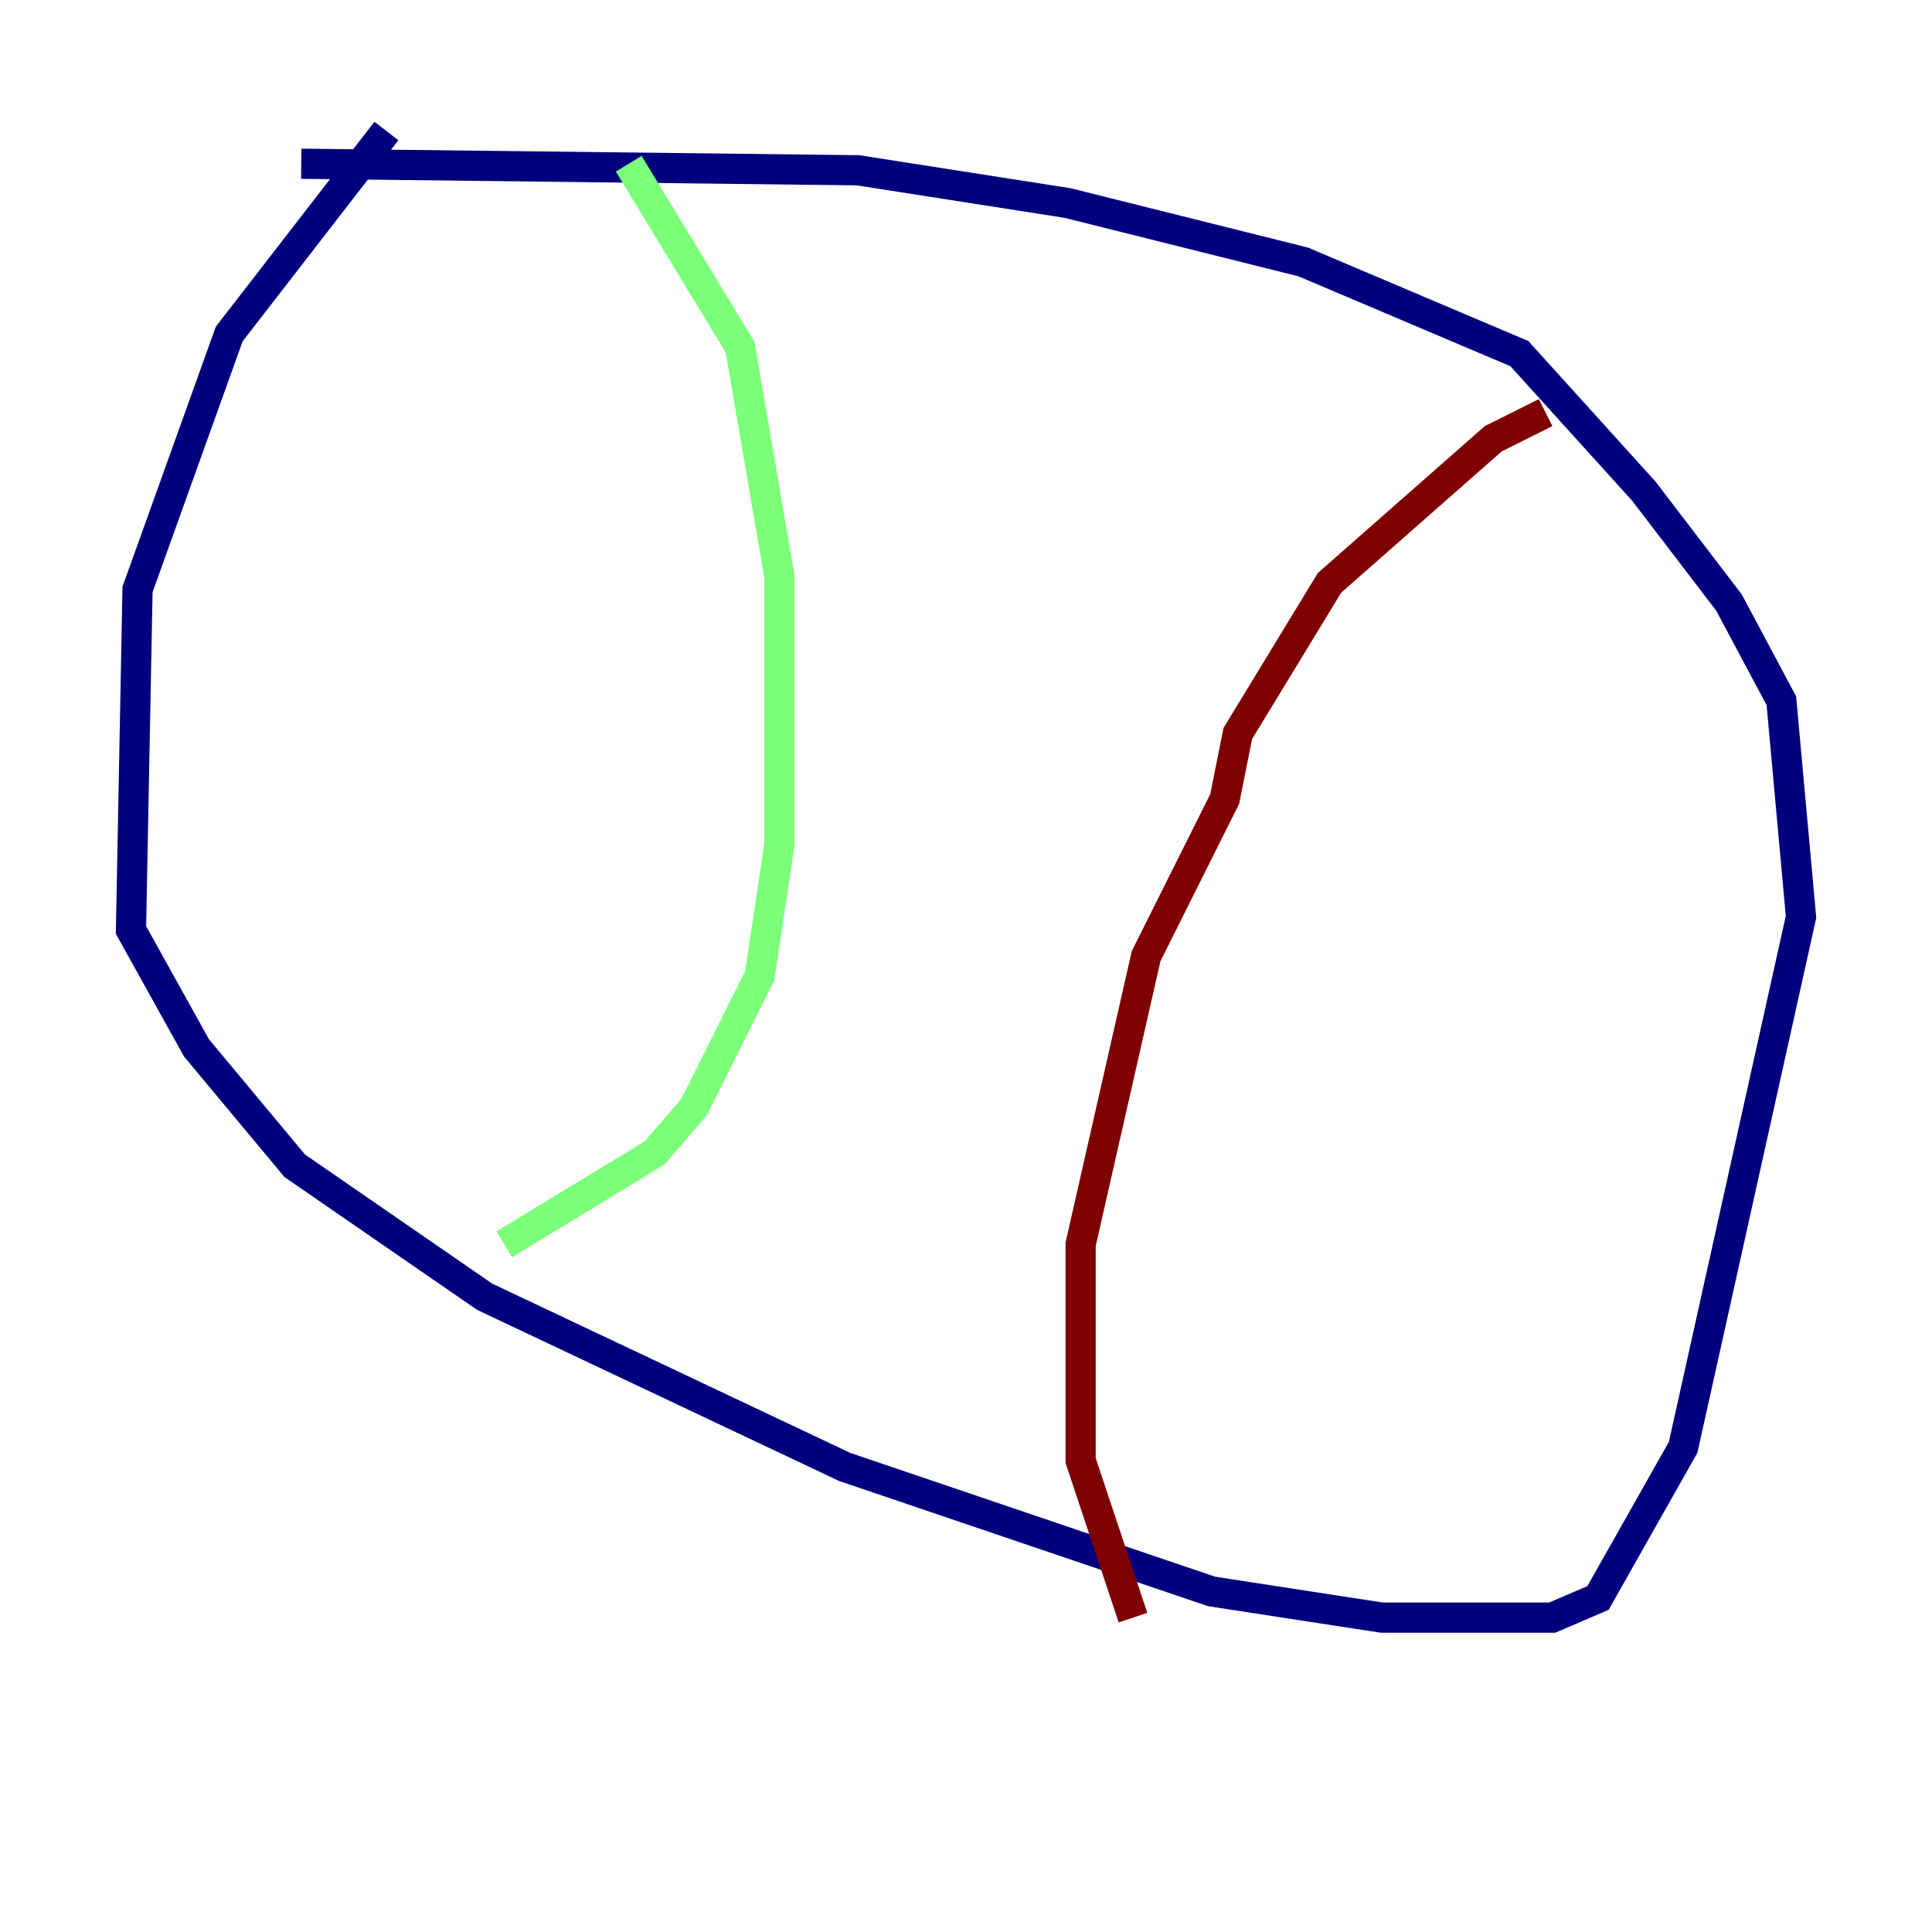 <?xml version="1.0" encoding="utf-8" ?>
<svg baseProfile="tiny" height="128" version="1.2" viewBox="0,0,128,128" width="128" xmlns="http://www.w3.org/2000/svg" xmlns:ev="http://www.w3.org/2001/xml-events" xmlns:xlink="http://www.w3.org/1999/xlink"><defs /><polyline fill="none" points="25.6,8.678 15.186,22.129 9.112,39.051 8.678,61.614 13.017,69.424 19.525,77.234 32.108,85.912 55.973,97.193 80.271,105.437 91.552,107.173 102.834,107.173 105.871,105.871 111.512,95.891 119.322,60.746 118.02,46.427 114.549,39.919 108.909,32.542 100.664,23.43 86.346,17.356 70.725,13.451 56.841,11.281 19.959,10.848" stroke="#00007f" stroke-width="2" /><polyline fill="none" points="41.654,10.848 49.031,22.997 51.634,38.183 51.634,55.973 50.332,64.651 45.993,73.329 43.39,76.366 33.41,82.441" stroke="#7cff79" stroke-width="2" /><polyline fill="none" points="102.4,27.336 98.929,29.071 88.081,38.617 82.007,48.597 81.139,52.936 75.932,63.349 71.593,82.441 71.593,96.759 75.064,107.173" stroke="#7f0000" stroke-width="2" /></svg>